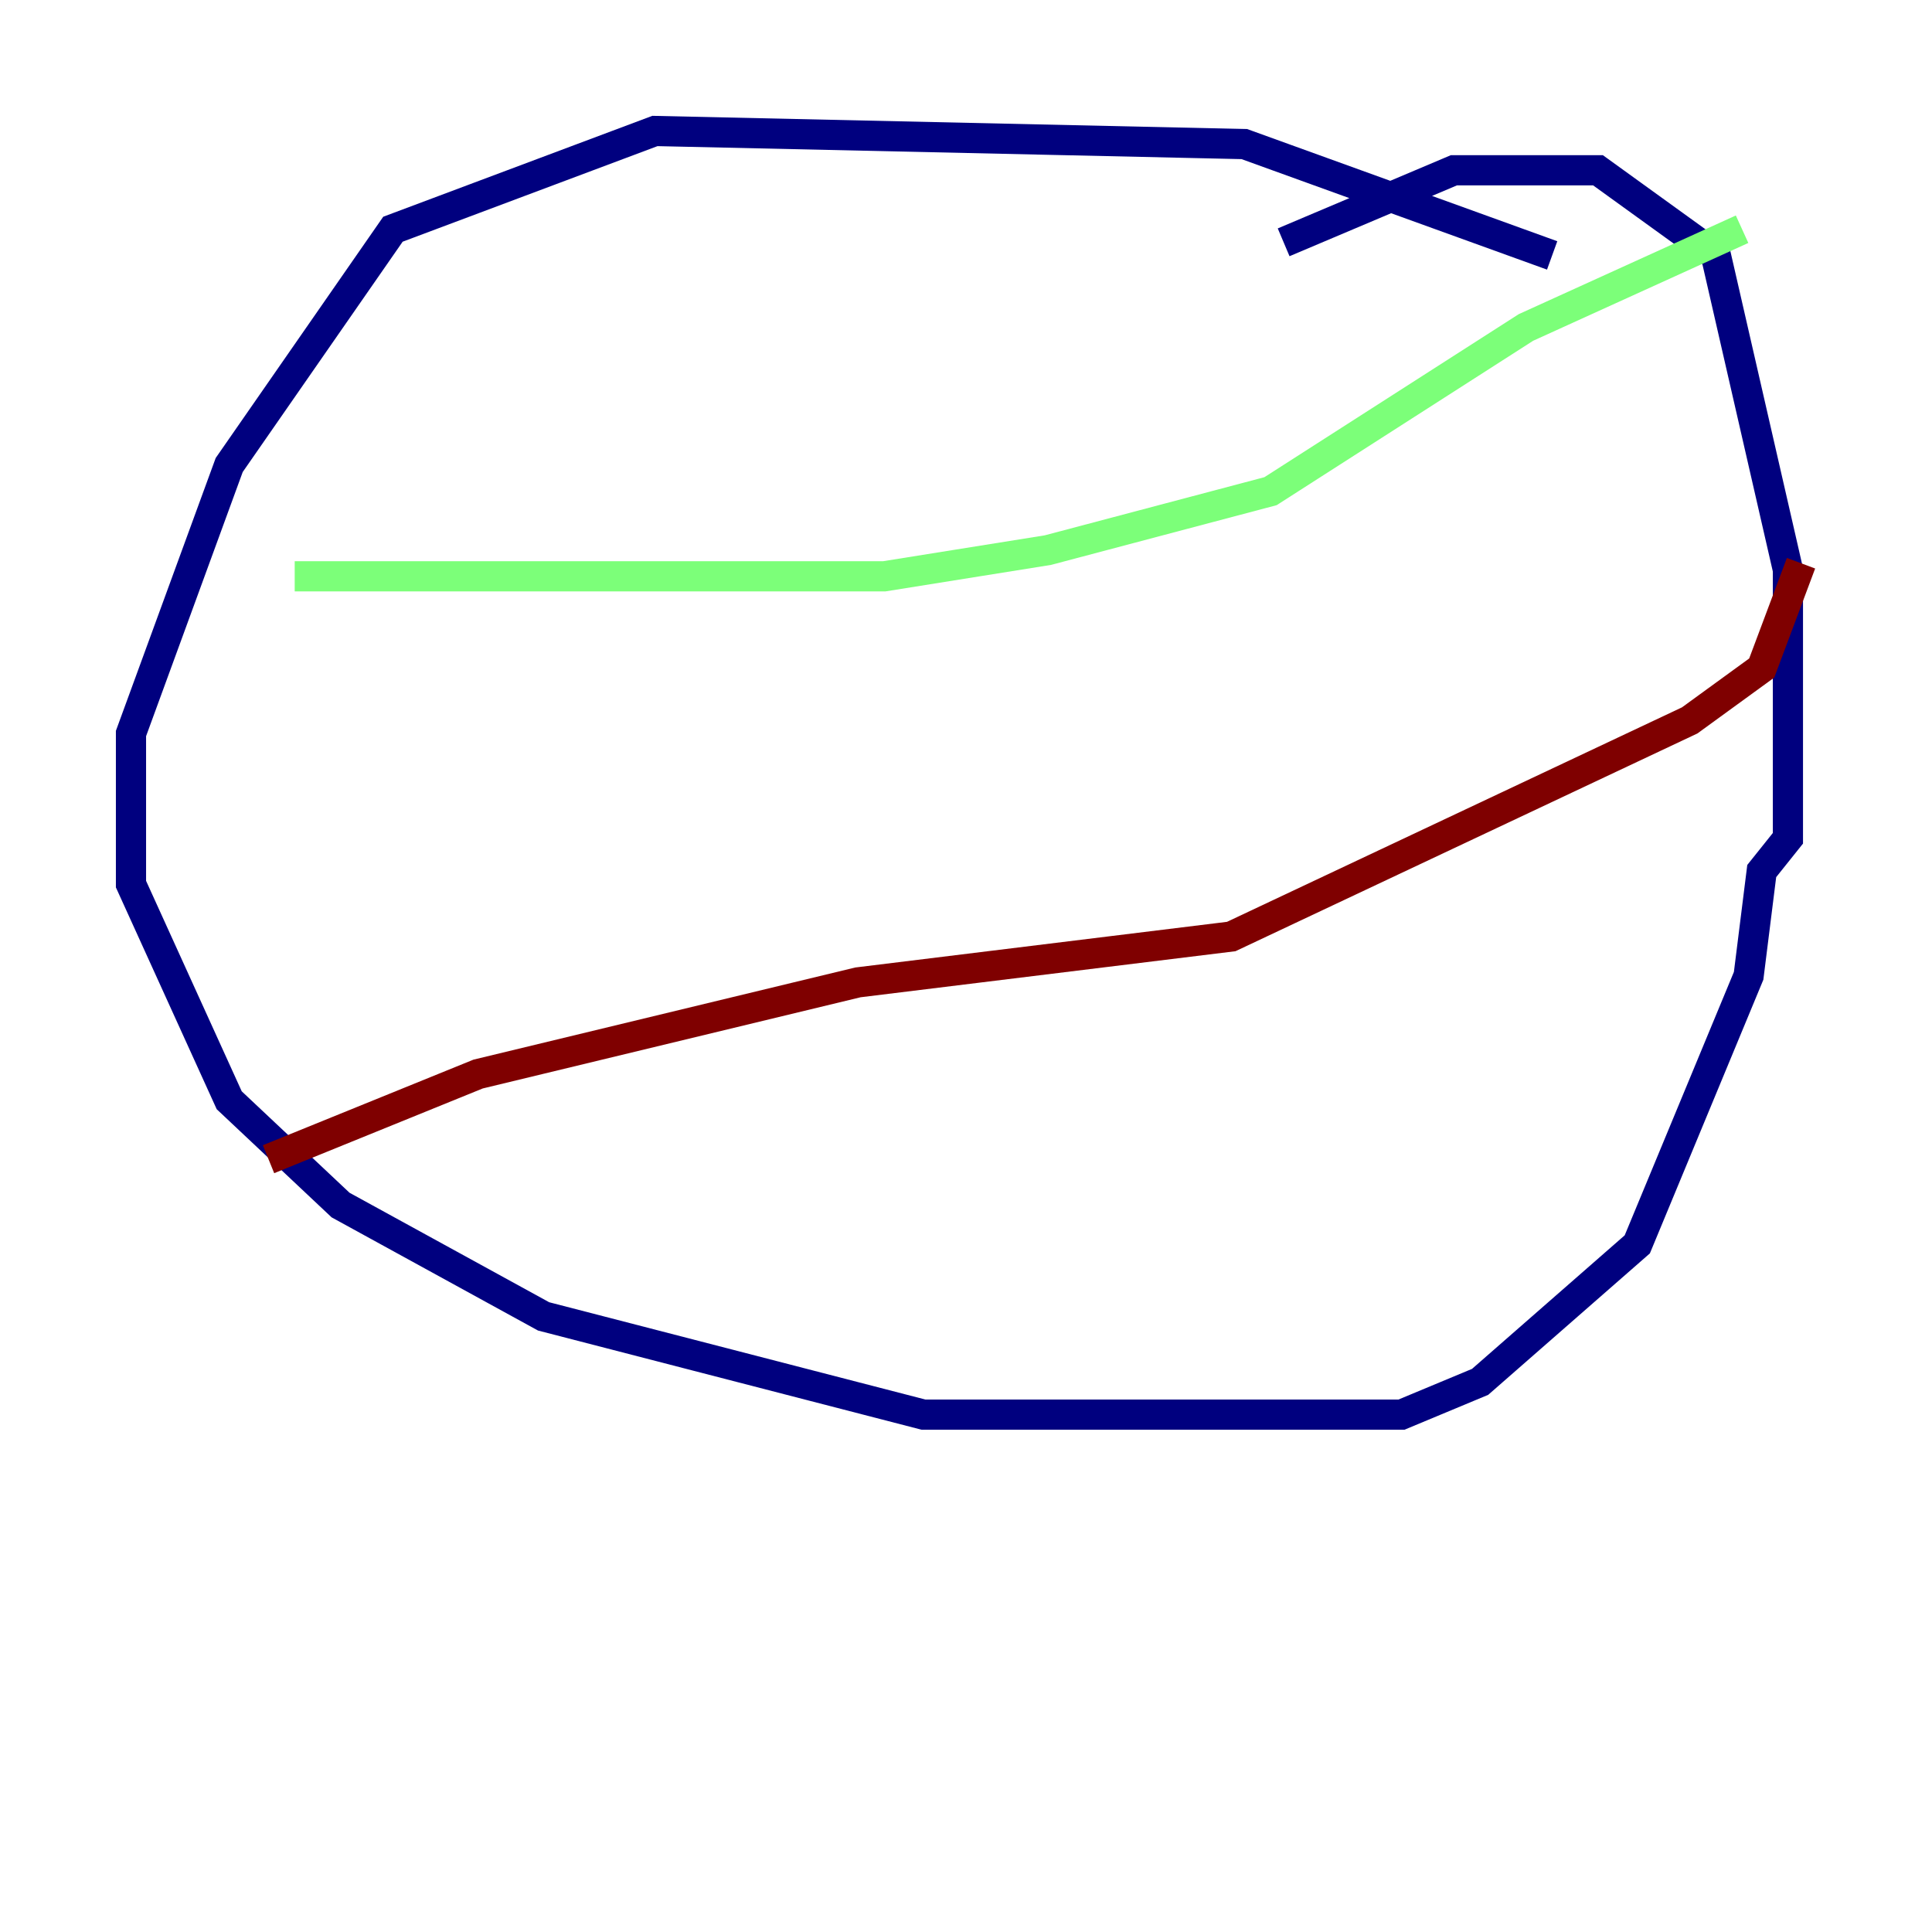 <?xml version="1.0" encoding="utf-8" ?>
<svg baseProfile="tiny" height="128" version="1.2" viewBox="0,0,128,128" width="128" xmlns="http://www.w3.org/2000/svg" xmlns:ev="http://www.w3.org/2001/xml-events" xmlns:xlink="http://www.w3.org/1999/xlink"><defs /><polyline fill="none" points="102.834,16.922 82.441,9.546 43.39,8.678 26.034,15.186 15.186,30.807 8.678,48.597 8.678,58.576 15.186,72.895 22.563,79.837 36.014,87.214 61.18,93.722 92.854,93.722 98.061,91.552 108.475,82.441 115.851,64.651 116.719,57.709 118.454,55.539 118.454,37.749 113.681,16.922 105.871,11.281 96.325,11.281 85.044,16.054" stroke="#00007f" stroke-width="2" /><polyline fill="none" points="19.525,38.183 58.576,38.183 69.424,36.447 84.176,32.542 101.098,21.695 115.417,15.186" stroke="#7cff79" stroke-width="2" /><polyline fill="none" points="17.79,76.8 31.675,71.159 56.841,65.085 81.573,62.047 111.946,47.729 116.719,44.258 119.322,37.315" stroke="#7f0000" stroke-width="2" /></svg>